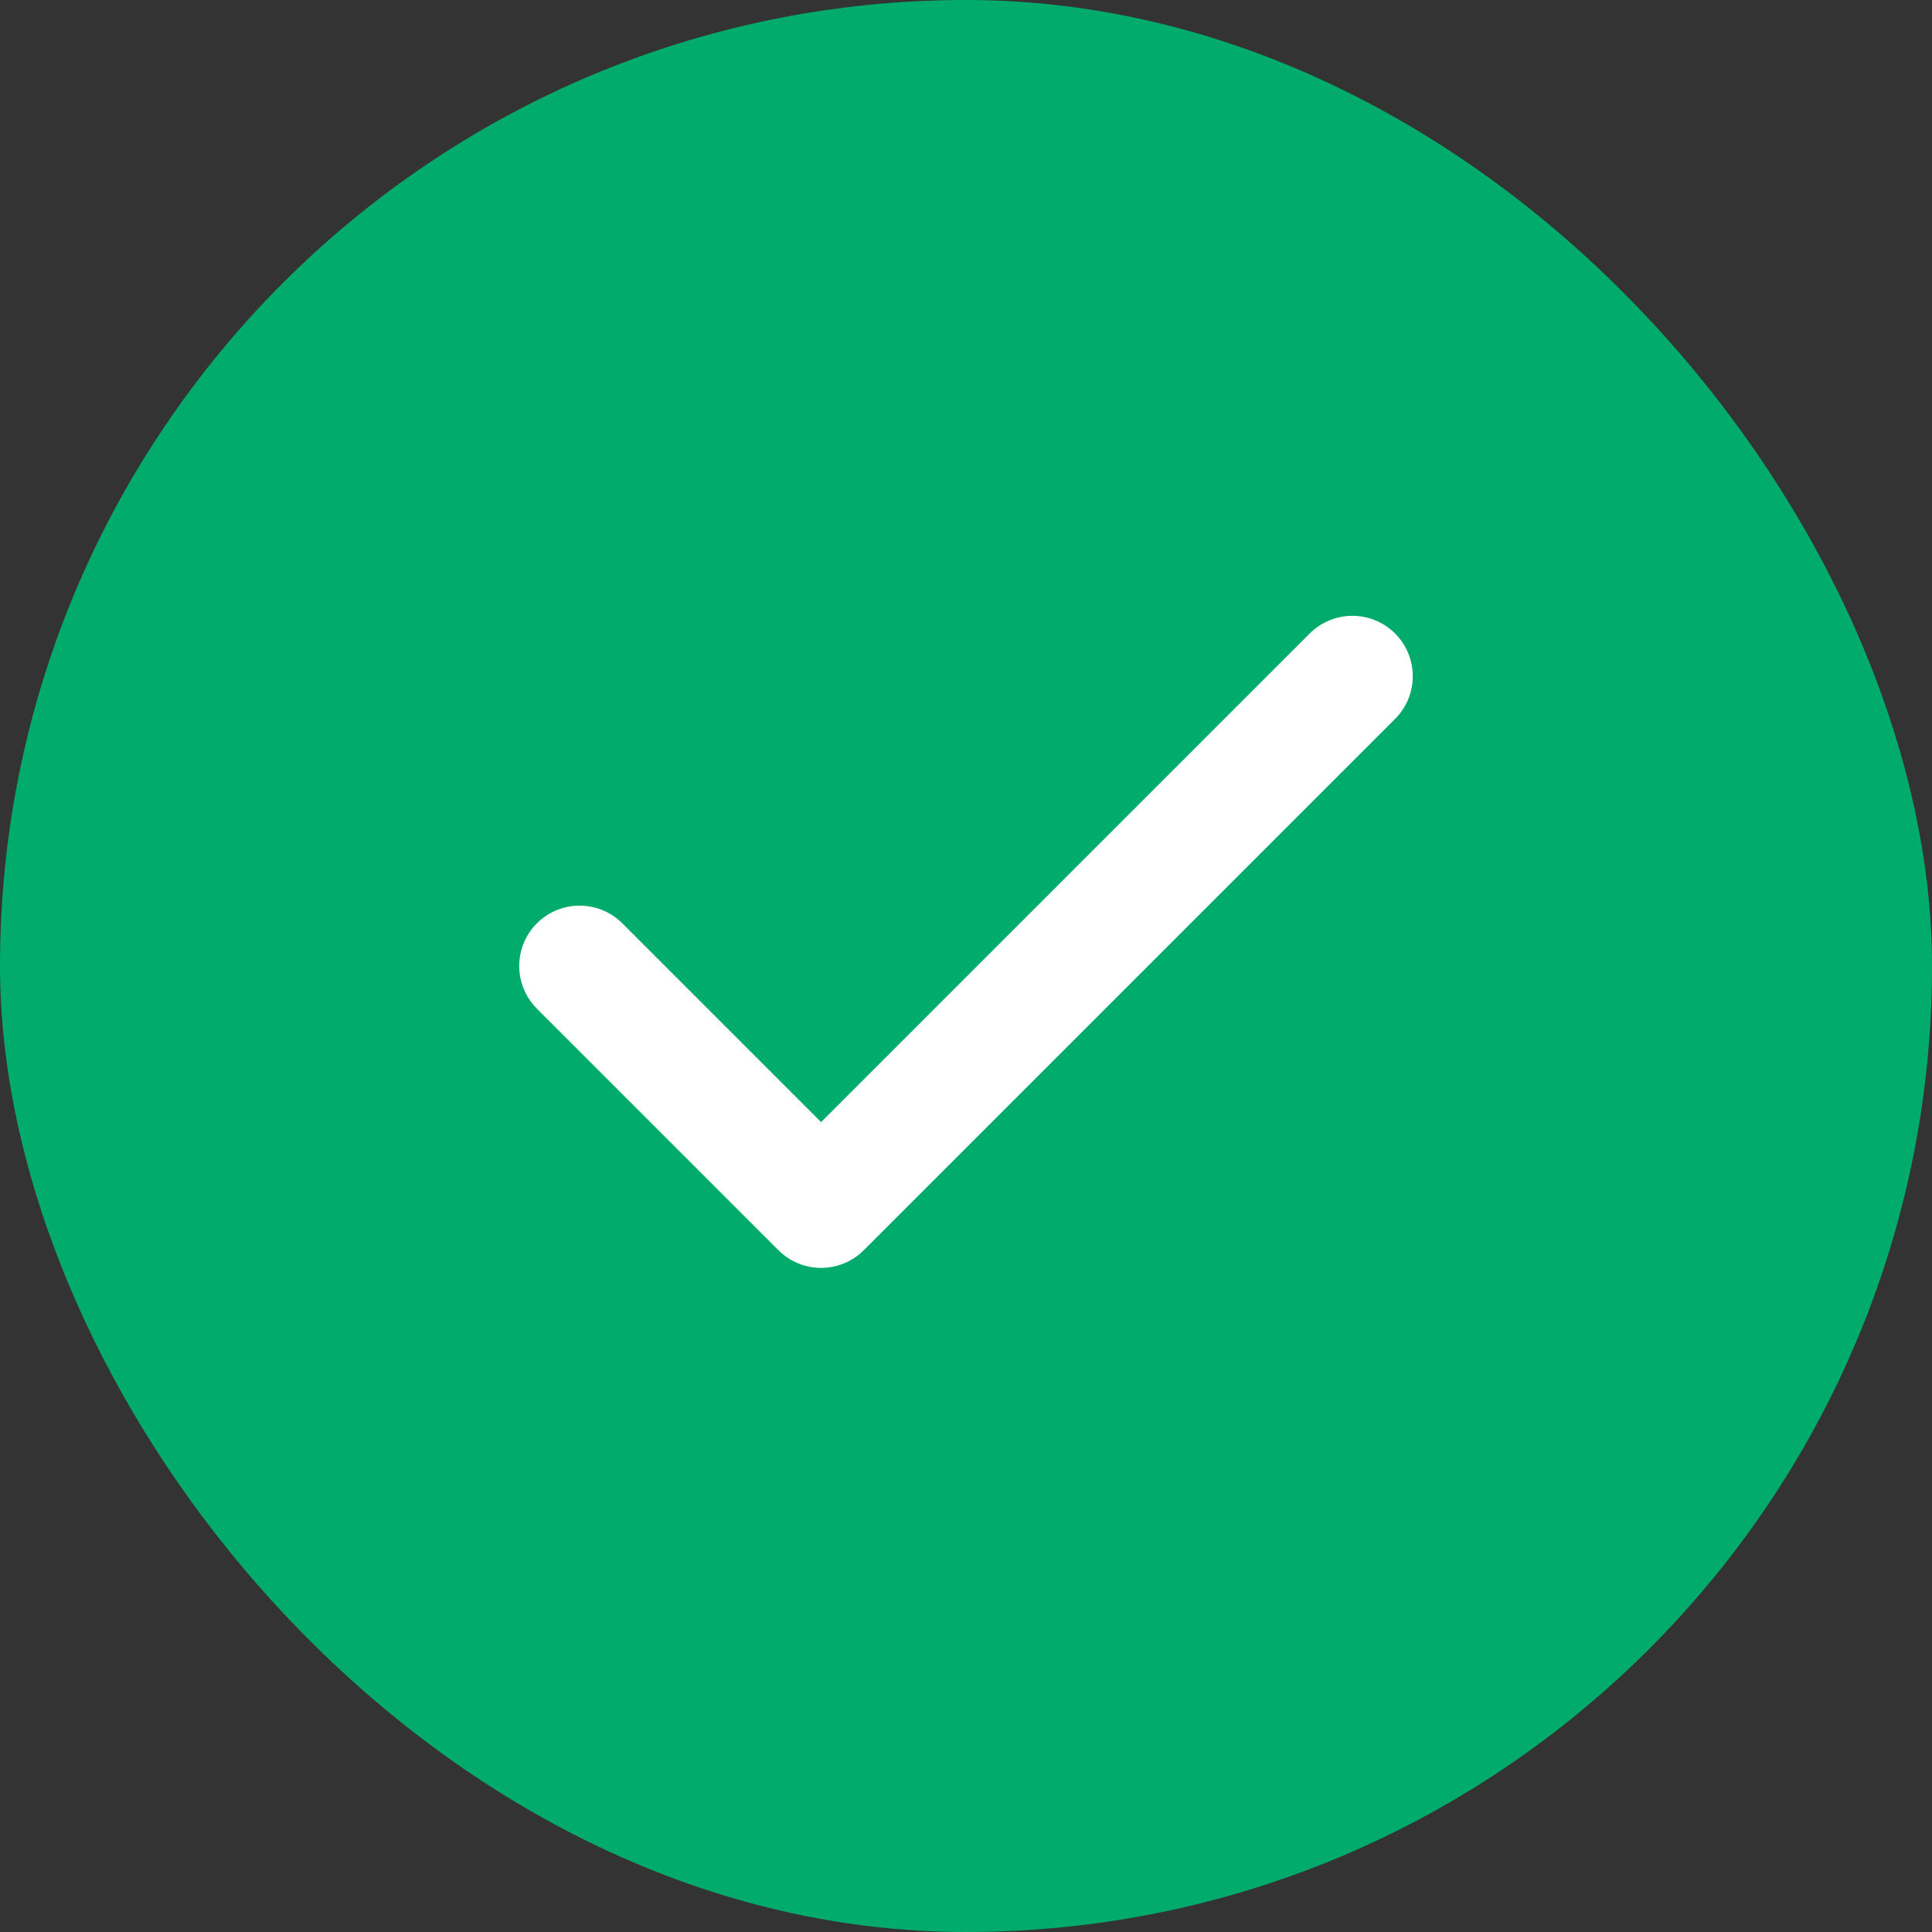 <svg width="24" height="24" viewBox="0 0 24 24" fill="none" xmlns="http://www.w3.org/2000/svg">
<rect x="0" y="0" width="24" height="24" fill="#333333" stroke="none"/>
<rect x="0.5" y="0.5" width="23" height="23" rx="11.5" fill="#01AB6C" stroke="#01AB6C"/>
<path d="M16.8 8.4L10.2 15L7.2 12" stroke="white" stroke-width="1.5" stroke-linecap="round" stroke-linejoin="round"/>
</svg>
